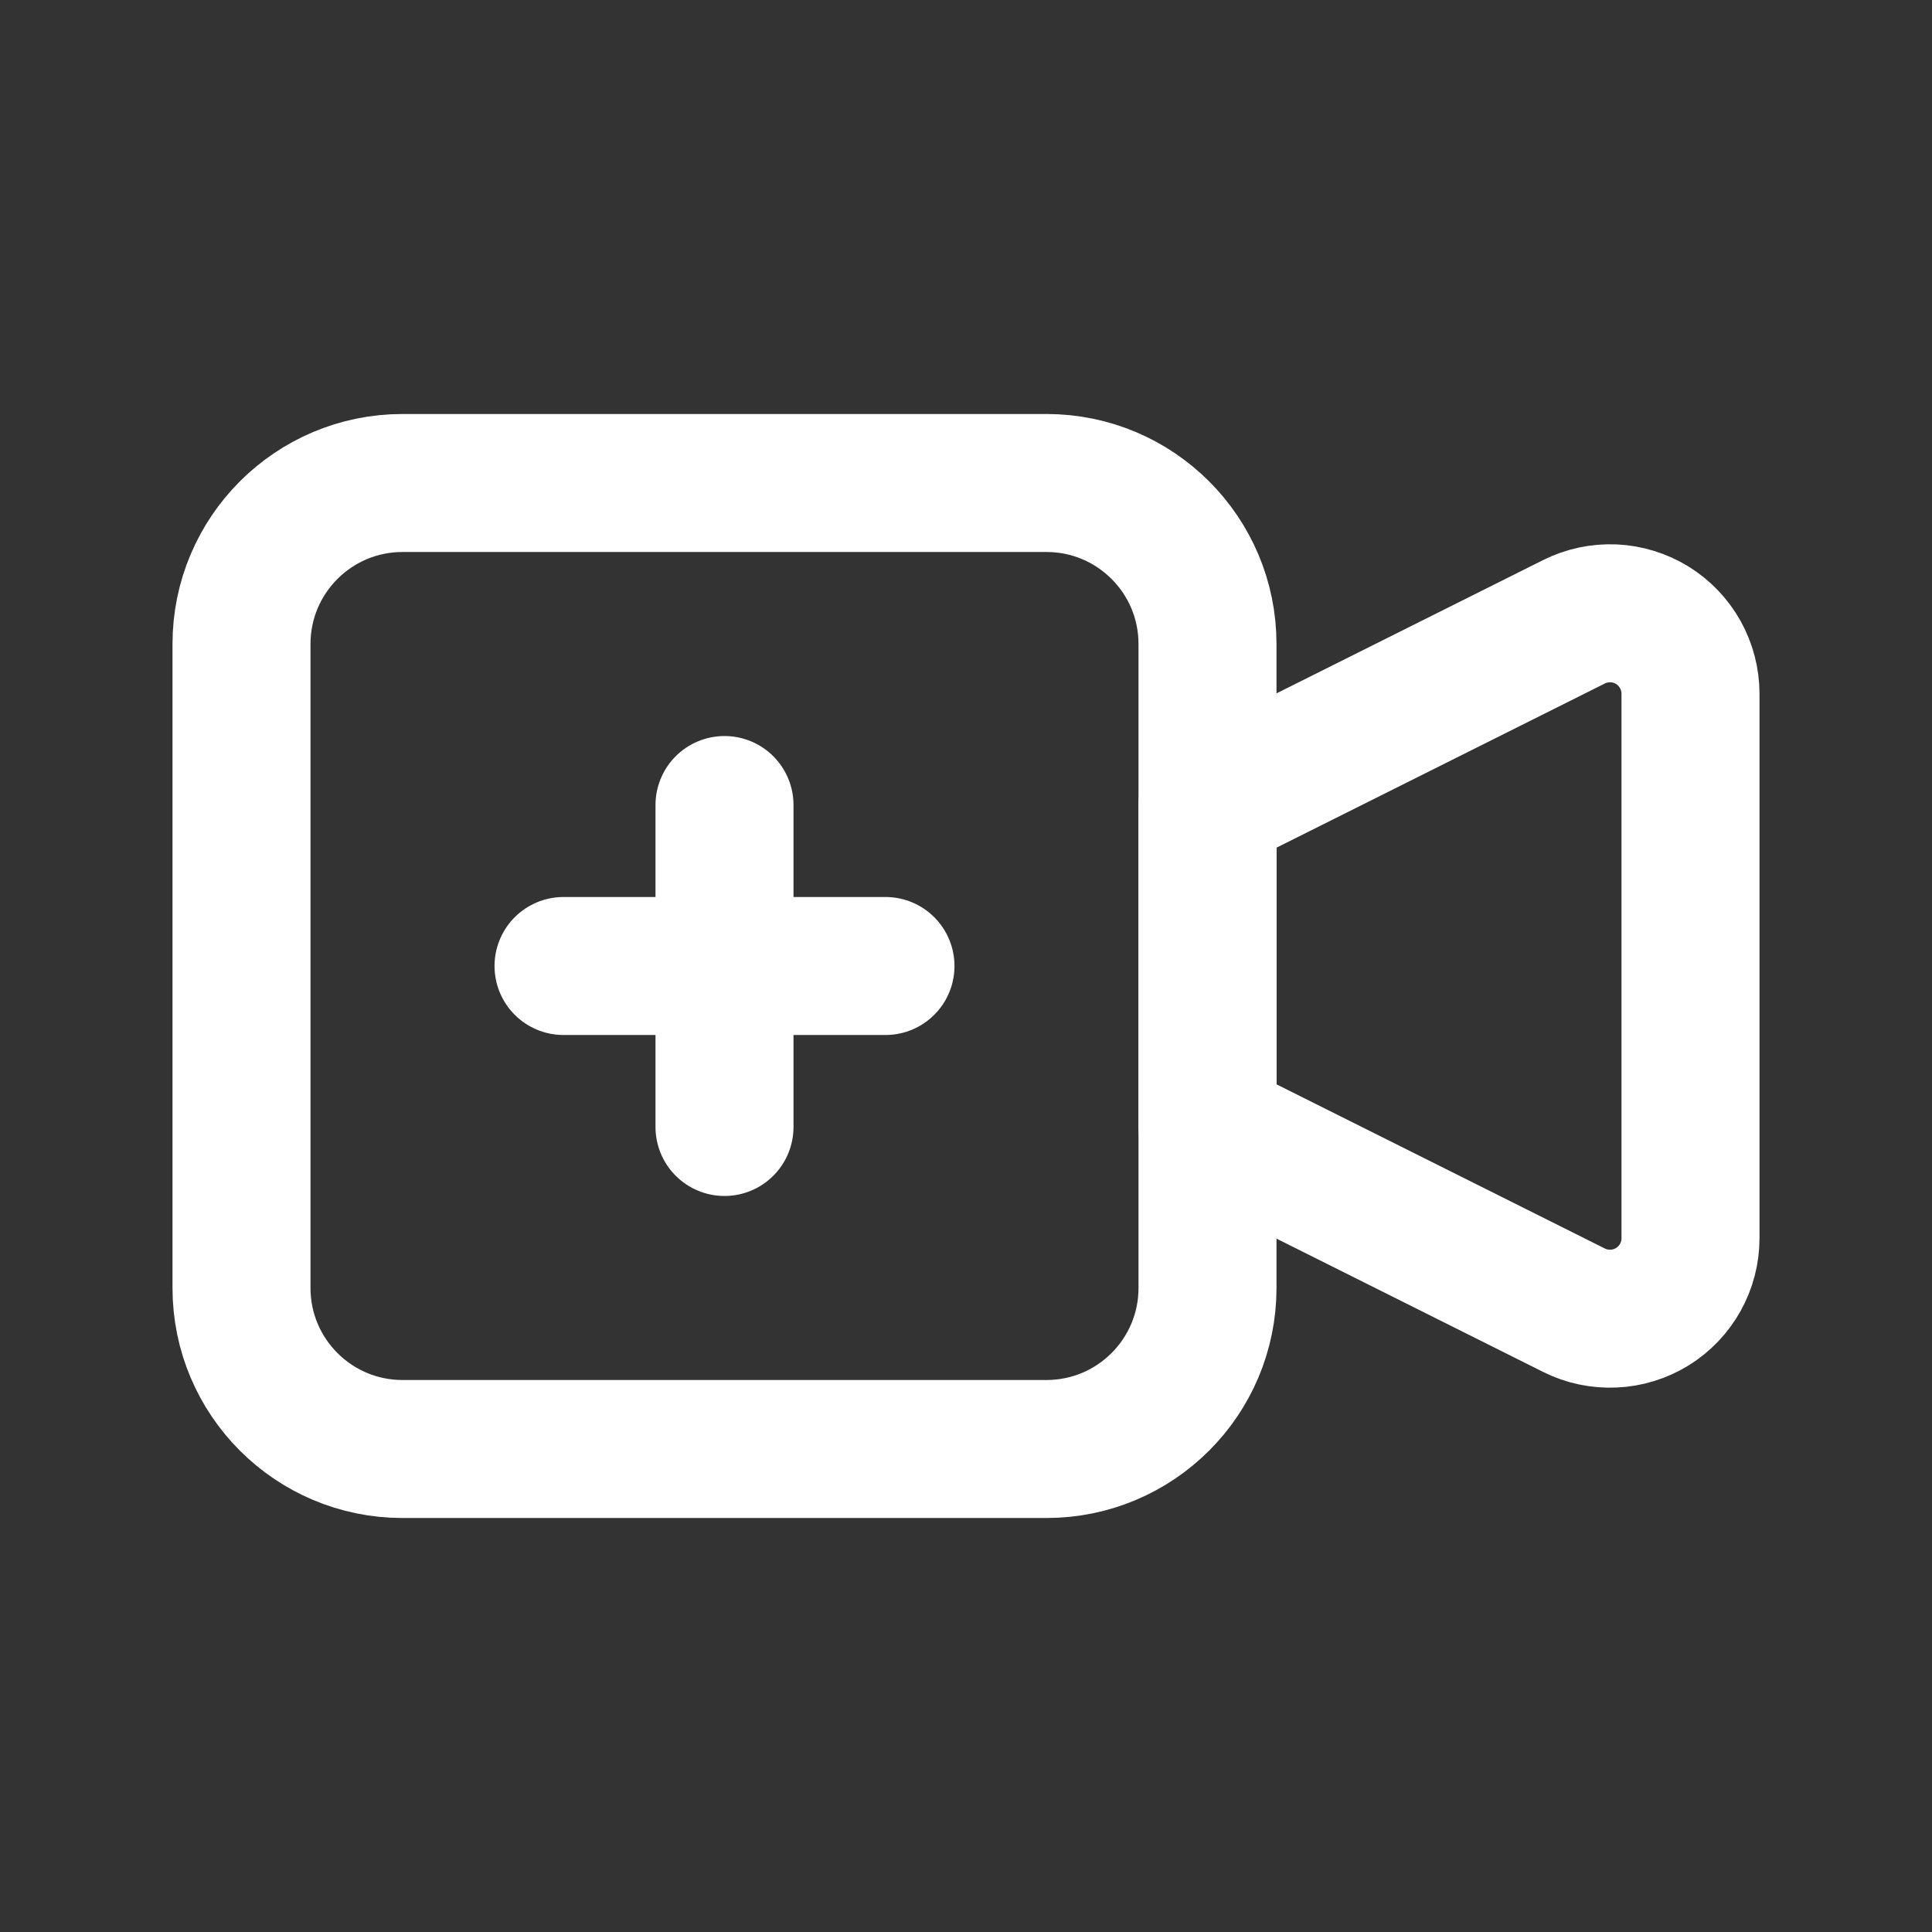 <svg width="28" height="28" viewBox="0 0 28 28" fill="none" xmlns="http://www.w3.org/2000/svg">
<rect x="0" y="0" width="28" height="28" fill="#333333" stroke="none"/>
<path d="M17.5 11.667L22.812 9.011C22.99 8.922 23.187 8.881 23.386 8.889C23.584 8.898 23.777 8.958 23.947 9.062C24.116 9.167 24.255 9.313 24.352 9.486C24.449 9.66 24.5 9.856 24.5 10.054V17.946C24.5 18.145 24.449 18.34 24.352 18.514C24.255 18.687 24.116 18.833 23.947 18.938C23.777 19.042 23.584 19.102 23.386 19.11C23.187 19.119 22.99 19.078 22.812 18.989L17.5 16.333V11.667Z" stroke="white" stroke-width="2" stroke-linecap="round" stroke-linejoin="round"/>
<path d="M15.167 7H5.833C4.545 7 3.5 8.045 3.5 9.333V18.667C3.5 19.955 4.545 21 5.833 21H15.167C16.455 21 17.5 19.955 17.5 18.667V9.333C17.5 8.045 16.455 7 15.167 7Z" stroke="white" stroke-width="2" stroke-linecap="round" stroke-linejoin="round"/>
<path d="M10.5 11.667V16.333M8.167 14H12.833H8.167Z" stroke="white" stroke-width="2" stroke-linecap="round" stroke-linejoin="round"/>
</svg>
